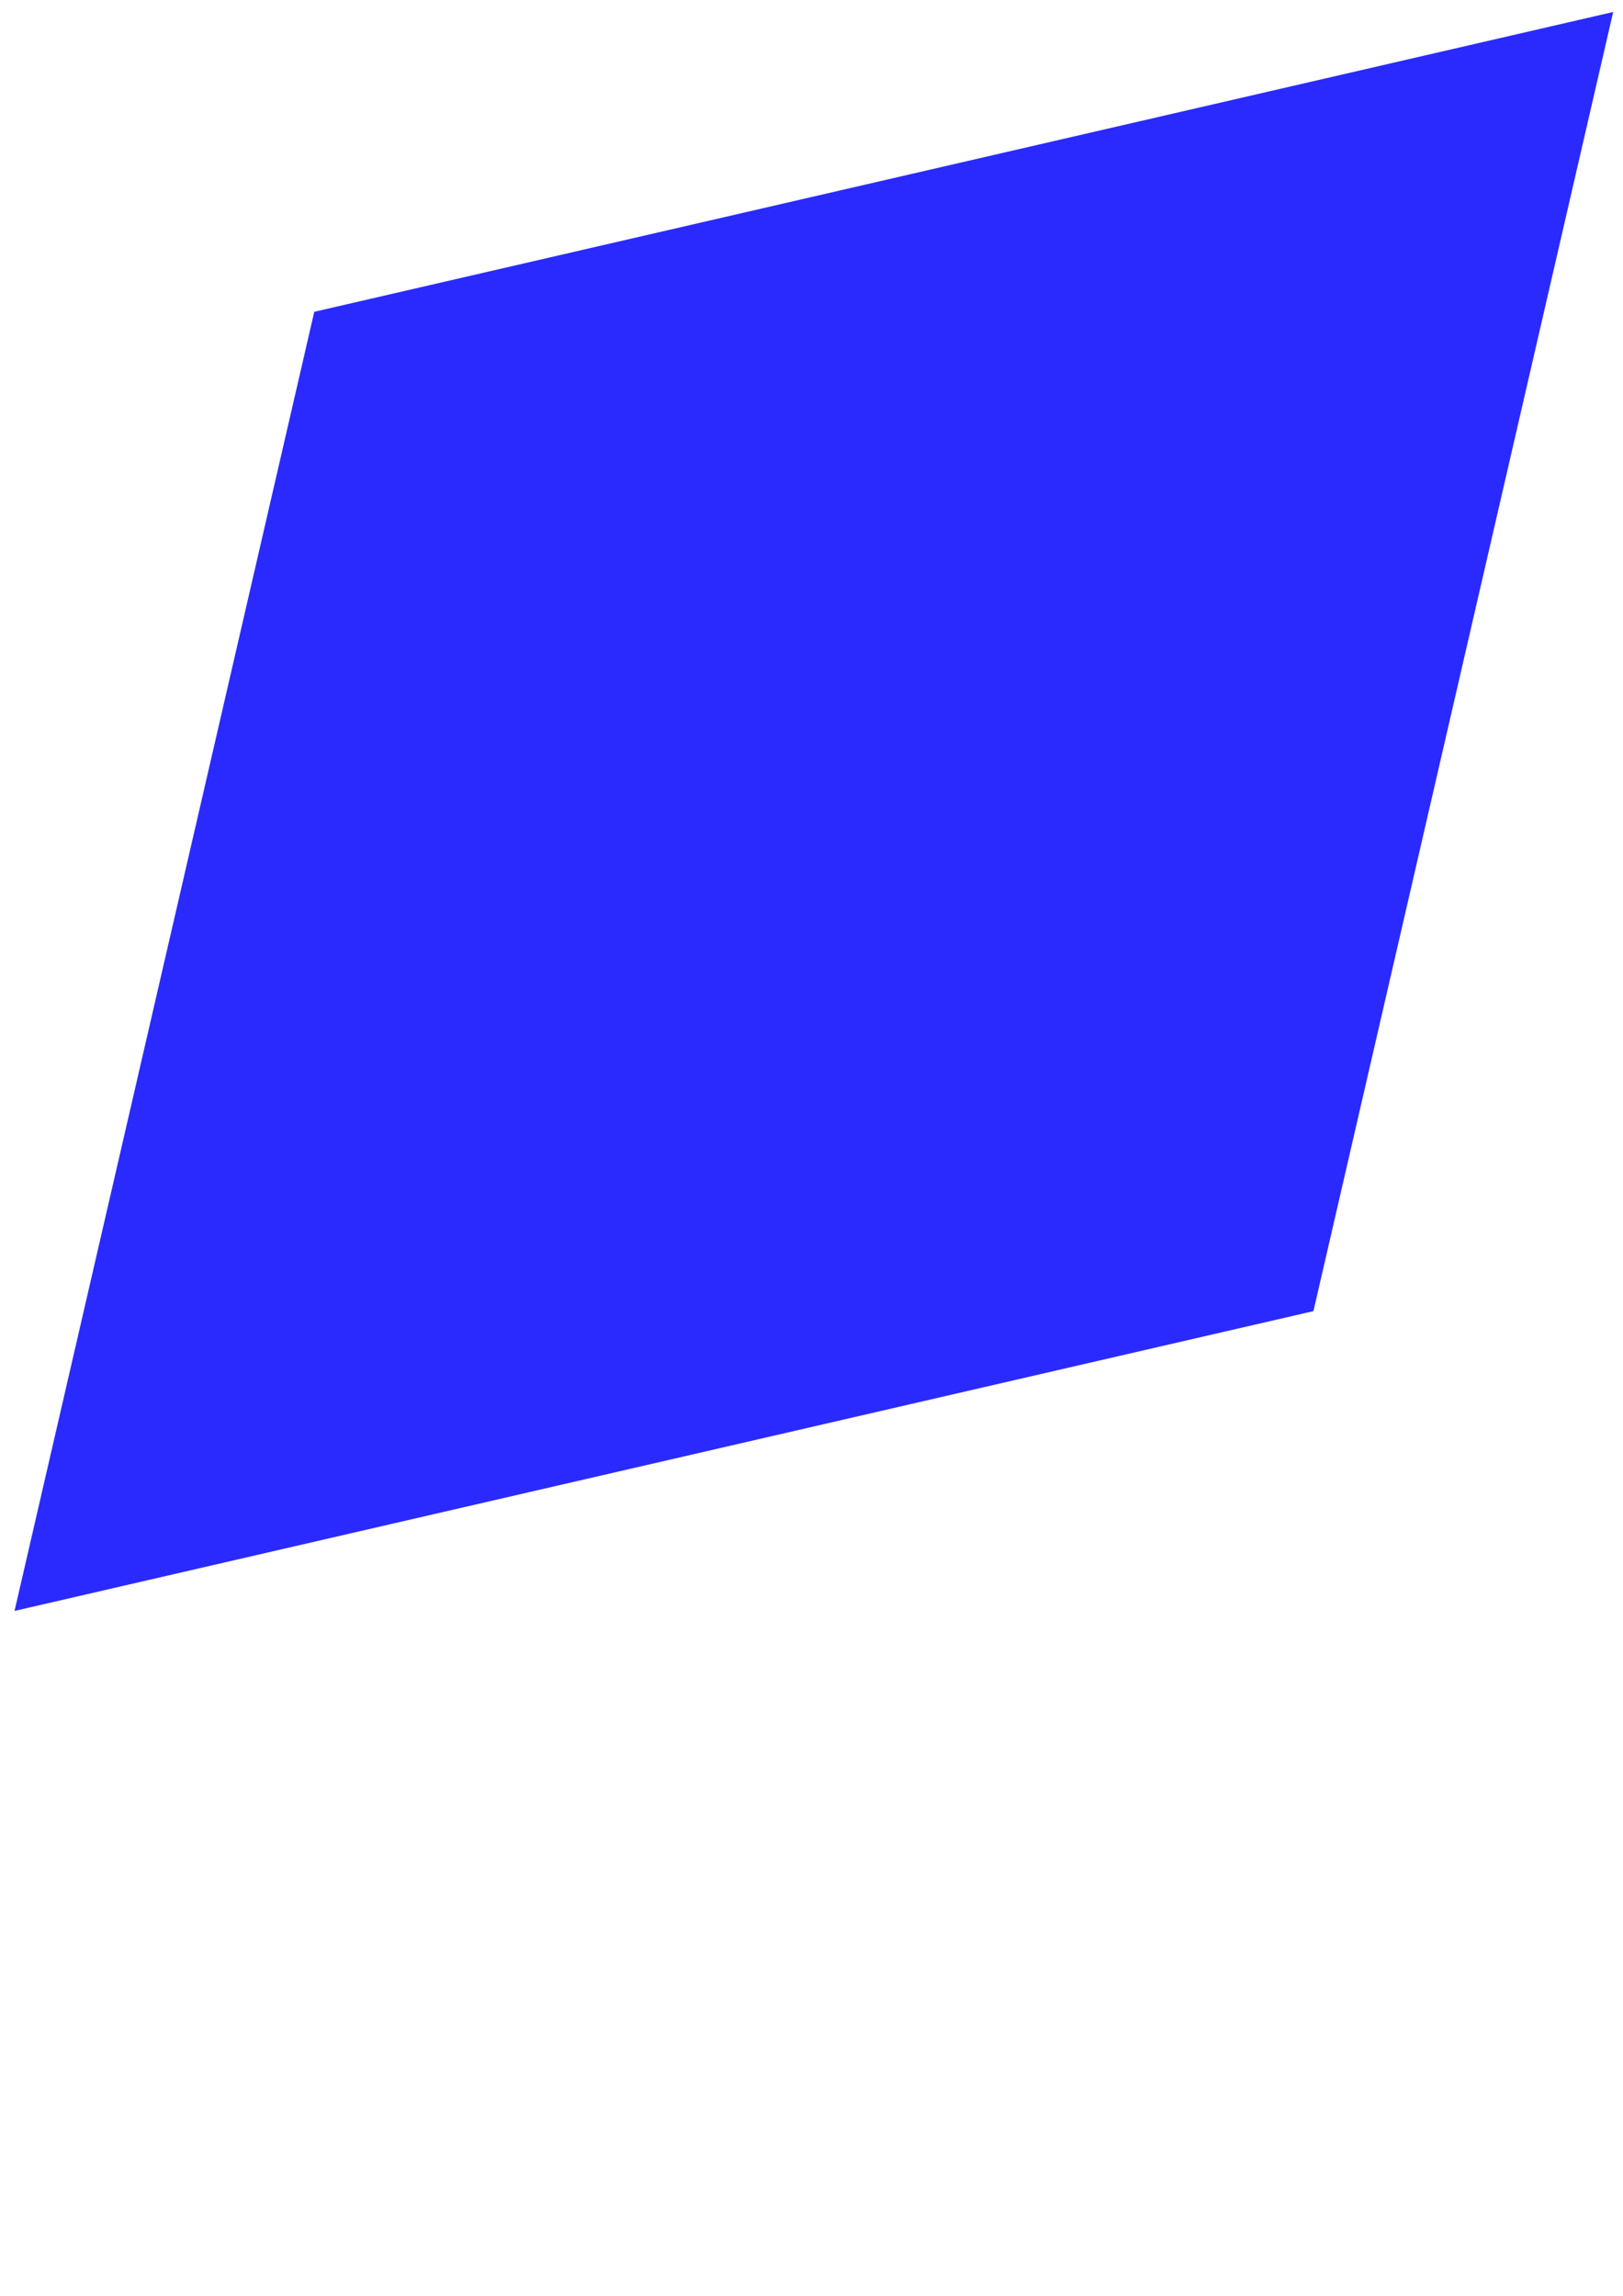 <?xml version="1.0" encoding="UTF-8" standalone="no"?>
<!-- Created with Inkscape (http://www.inkscape.org/) -->

<svg
   xmlns:osb="http://www.openswatchbook.org/uri/2009/osb"
   xmlns:dc="http://purl.org/dc/elements/1.1/"
   xmlns:cc="http://creativecommons.org/ns#"
   xmlns:rdf="http://www.w3.org/1999/02/22-rdf-syntax-ns#"
   xmlns:svg="http://www.w3.org/2000/svg"
   xmlns="http://www.w3.org/2000/svg"
   xmlns:sodipodi="http://sodipodi.sourceforge.net/DTD/sodipodi-0.dtd"
   xmlns:inkscape="http://www.inkscape.org/namespaces/inkscape"
   width="210mm"
   height="297mm"
   viewBox="0 0 210 297"
   version="1.1"
   id="svg935"
   sodipodi:docname="blue.svg"
   inkscape:version="0.92.2 (30a58d1, 2017-08-07)">
  <defs
     id="defs929">
    <linearGradient
       inkscape:collect="always"
       id="linearGradient10392"
       osb:paint="gradient">
      <stop
         style="stop-color:#008000;stop-opacity:1;"
         offset="0"
         id="stop10388" />
      <stop
         style="stop-color:#008000;stop-opacity:0;"
         offset="1"
         id="stop10390" />
    </linearGradient>
    <linearGradient
       id="linearGradient4539"
       osb:paint="solid">
      <stop
         style="stop-color:#ffffff;stop-opacity:1;"
         offset="0"
         id="stop4537" />
    </linearGradient>
    <linearGradient
       id="linearGradient1499"
       osb:paint="solid">
      <stop
         style="stop-color:#283018;stop-opacity:1;"
         offset="0"
         id="stop1497" />
    </linearGradient>
  </defs>
  <sodipodi:namedview
     id="base"
     pagecolor="#ffffff"
     bordercolor="#666666"
     borderopacity="1.0"
     inkscape:pageopacity="0.0"
     inkscape:pageshadow="2"
     inkscape:zoom="0.12374369"
     inkscape:cx="-151.65352"
     inkscape:cy="1461.195"
     inkscape:document-units="mm"
     inkscape:current-layer="layer1"
     showgrid="false"
     inkscape:window-width="1920"
     inkscape:window-height="1025"
     inkscape:window-x="0"
     inkscape:window-y="27"
     inkscape:window-maximized="1"
     showguides="false" />
  <g
     inkscape:label="Layer 1"
     inkscape:groupmode="layer"
     id="layer1">
    <g
       id="g10785"
       transform="matrix(0.404,0.404,-0.404,0.404,105.304,-101.873)"
       style="fill:#2a2aff">
      <path
         d="M 256,0 96,256 256,512 416,256 Z"
         id="path10783"
         inkscape:connector-curvature="0"
         style="fill:#2a2aff" />
    </g>
    <g
       id="layer1-3"
       inkscape:label="Layer 1"
       transform="translate(-259.676,169.003)">
      <path
         inkscape:connector-curvature="0"
         id="path937-6"
         d="m 185.61,126.127 c -1.98,-1.785 -3.895,-3.646 -5.915,-5.382 -2.606,-1.979 -5.168,-4.021 -7.802,-5.96 -2.832,-1.733 -5.627,-3.534 -8.483,-5.225 -2.991,-1.443 -5.951,-2.956 -8.961,-4.354 -3.12,-1.137 -6.218,-2.347 -9.352,-3.437 -3.217,-0.819 -6.419,-1.713 -9.647,-2.485 -3.284,-0.494 -6.56,-1.064 -9.849,-1.51 -3.316,-0.164 -6.631,-0.404 -9.947,-0.52 -3.317,0.168 -6.64,0.26 -9.952,0.476 -3.283,0.498 -6.58,0.921 -9.854,1.466 -3.216,0.824 -6.455,1.574 -9.658,2.444 -3.134,1.147 -6.298,2.22 -9.413,3.413 -2.307,1.093 -4.66,2.099 -6.937,3.248 -2.829,1.644 -5.699,3.224 -8.501,4.909 -2.69,1.947 -5.428,3.834 -8.087,5.82 -2.482,2.206 -5.018,4.356 -7.466,6.597 -2.249,2.442 -4.557,4.835 -6.769,7.308 -1.994,2.655 -4.051,5.267 -6.005,7.95 -1.719,2.841 -3.507,5.644 -5.184,8.508 -1.427,2.998 -2.925,5.967 -4.307,8.984 -1.12,3.125 -2.314,6.228 -3.388,9.368 -0.803,3.222 -1.682,6.429 -2.438,9.66 -0.477,3.286 -1.03,6.564 -1.459,9.854 -0.161,3.22 -0.322,6.441 -0.484,9.661 33.228,0 66.456,0 99.684,0 23.392,-23.598 46.784,-47.195 70.176,-70.793 z"
         style="fill:#7fb2ff;fill-opacity:1;stroke:#0066ff;stroke-width:0.635;stroke-miterlimit:4;stroke-dasharray:none;stroke-opacity:0" />
      <path
         inkscape:connector-curvature="0"
         id="path937-2"
         d="m -291.199,160.805 c 1.98,1.785 3.895,3.646 5.915,5.382 2.606,1.979 5.168,4.021 7.802,5.96 2.832,1.733 5.627,3.534 8.483,5.225 2.991,1.443 5.951,2.956 8.961,4.354 3.12,1.137 6.218,2.347 9.352,3.437 3.217,0.819 6.419,1.713 9.647,2.485 3.284,0.494 6.56,1.064 9.849,1.51 3.316,0.164 6.631,0.404 9.947,0.52 3.317,-0.168 6.64,-0.26 9.952,-0.476 3.283,-0.498 6.58,-0.921 9.854,-1.466 3.216,-0.824 6.455,-1.574 9.658,-2.444 3.134,-1.147 6.298,-2.22 9.413,-3.413 2.307,-1.093 4.66,-2.099 6.937,-3.248 2.829,-1.644 5.699,-3.224 8.501,-4.909 2.69,-1.947 5.428,-3.834 8.087,-5.82 2.482,-2.206 5.018,-4.356 7.466,-6.597 2.249,-2.442 4.557,-4.835 6.769,-7.308 1.994,-2.655 4.051,-5.267 6.005,-7.95 1.719,-2.841 3.507,-5.644 5.184,-8.508 1.427,-2.998 2.925,-5.967 4.307,-8.984 1.12,-3.125 2.314,-6.228 3.388,-9.368 0.803,-3.222 1.682,-6.429 2.438,-9.66 0.477,-3.286 1.03,-6.564 1.459,-9.854 0.161,-3.22 0.322,-6.441 0.484,-9.661 -33.228,0 -66.456,0 -99.684,0 -23.392,23.598 -46.784,47.195 -70.176,70.793 z"
         style="fill:#2ca02c;fill-opacity:1;stroke:#aa4e3a;stroke-width:0.635;stroke-miterlimit:4;stroke-dasharray:none;stroke-opacity:0" />
      <path
         inkscape:connector-curvature="0"
         id="path937-3-1"
         d="m -369.241,228.157 c -1.98,1.785 -3.895,3.646 -5.915,5.382 -2.606,1.979 -5.168,4.021 -7.802,5.96 -2.832,1.733 -5.627,3.534 -8.483,5.225 -2.991,1.443 -5.951,2.956 -8.961,4.354 -3.12,1.137 -6.218,2.347 -9.352,3.437 -3.217,0.819 -6.419,1.713 -9.647,2.485 -3.284,0.494 -6.56,1.064 -9.849,1.51 -3.316,0.164 -6.631,0.404 -9.947,0.52 -3.317,-0.168 -6.64,-0.26 -9.952,-0.476 -3.283,-0.498 -6.58,-0.921 -9.854,-1.466 -3.216,-0.824 -6.455,-1.574 -9.658,-2.444 -3.134,-1.147 -6.298,-2.22 -9.413,-3.413 -2.307,-1.093 -4.66,-2.099 -6.937,-3.248 -2.829,-1.644 -5.699,-3.224 -8.501,-4.909 -2.69,-1.947 -5.428,-3.834 -8.087,-5.82 -2.482,-2.206 -5.018,-4.356 -7.466,-6.597 -2.249,-2.442 -4.557,-4.835 -6.769,-7.308 -1.994,-2.655 -4.051,-5.267 -6.005,-7.95 -1.719,-2.841 -3.507,-5.644 -5.184,-8.508 -1.427,-2.998 -2.925,-5.967 -4.307,-8.984 -1.12,-3.125 -2.314,-6.228 -3.388,-9.368 -0.803,-3.222 -1.682,-6.429 -2.438,-9.66 -0.477,-3.286 -1.03,-6.564 -1.459,-9.854 -0.161,-3.22 -0.322,-6.441 -0.484,-9.661 33.228,0 66.456,0 99.684,0 23.392,23.598 46.784,47.195 70.176,70.793 z"
         style="fill:#ff9e9e;fill-opacity:1;stroke:#aa4e3a;stroke-width:0.635;stroke-miterlimit:4;stroke-dasharray:none;stroke-opacity:0" />
      <path
         inkscape:connector-curvature="0"
         id="path937-7-0"
         d="m -291.199,19.219 c 1.98,-1.785 3.895,-3.646 5.915,-5.382 2.606,-1.979 5.168,-4.021 7.802,-5.96 2.832,-1.733 5.627,-3.534 8.483,-5.225 2.991,-1.443 5.951,-2.956 8.961,-4.354 3.12,-1.137 6.218,-2.347 9.352,-3.437 3.217,-0.819 6.419,-1.713 9.647,-2.485 3.284,-0.494 6.56,-1.064 9.849,-1.51 3.316,-0.164 6.631,-0.404 9.947,-0.52 3.317,0.168 6.64,0.26 9.952,0.476 3.283,0.498 6.58,0.921 9.854,1.466 3.216,0.824 6.455,1.574 9.658,2.444 3.134,1.147 6.298,2.22 9.413,3.413 2.307,1.093 4.66,2.099 6.937,3.248 2.829,1.644 5.699,3.224 8.501,4.909 2.69,1.947 5.428,3.834 8.087,5.82 2.482,2.206 5.018,4.356 7.466,6.597 2.249,2.442 4.557,4.835 6.769,7.308 1.994,2.655 4.051,5.267 6.005,7.95 1.719,2.841 3.507,5.644 5.184,8.508 1.427,2.998 2.925,5.967 4.307,8.984 1.12,3.125 2.314,6.228 3.388,9.368 0.803,3.222 1.682,6.429 2.438,9.66 0.477,3.286 1.03,6.564 1.459,9.854 0.161,3.22 0.322,6.441 0.484,9.661 -33.228,0 -66.456,0 -99.684,0 -23.392,-23.598 -46.784,-47.195 -70.176,-70.793 z"
         style="fill:#ffcc00;fill-opacity:1;stroke:#aa4e3a;stroke-width:0.635;stroke-miterlimit:4;stroke-dasharray:none;stroke-opacity:0" />
    </g>
  </g>
</svg>
